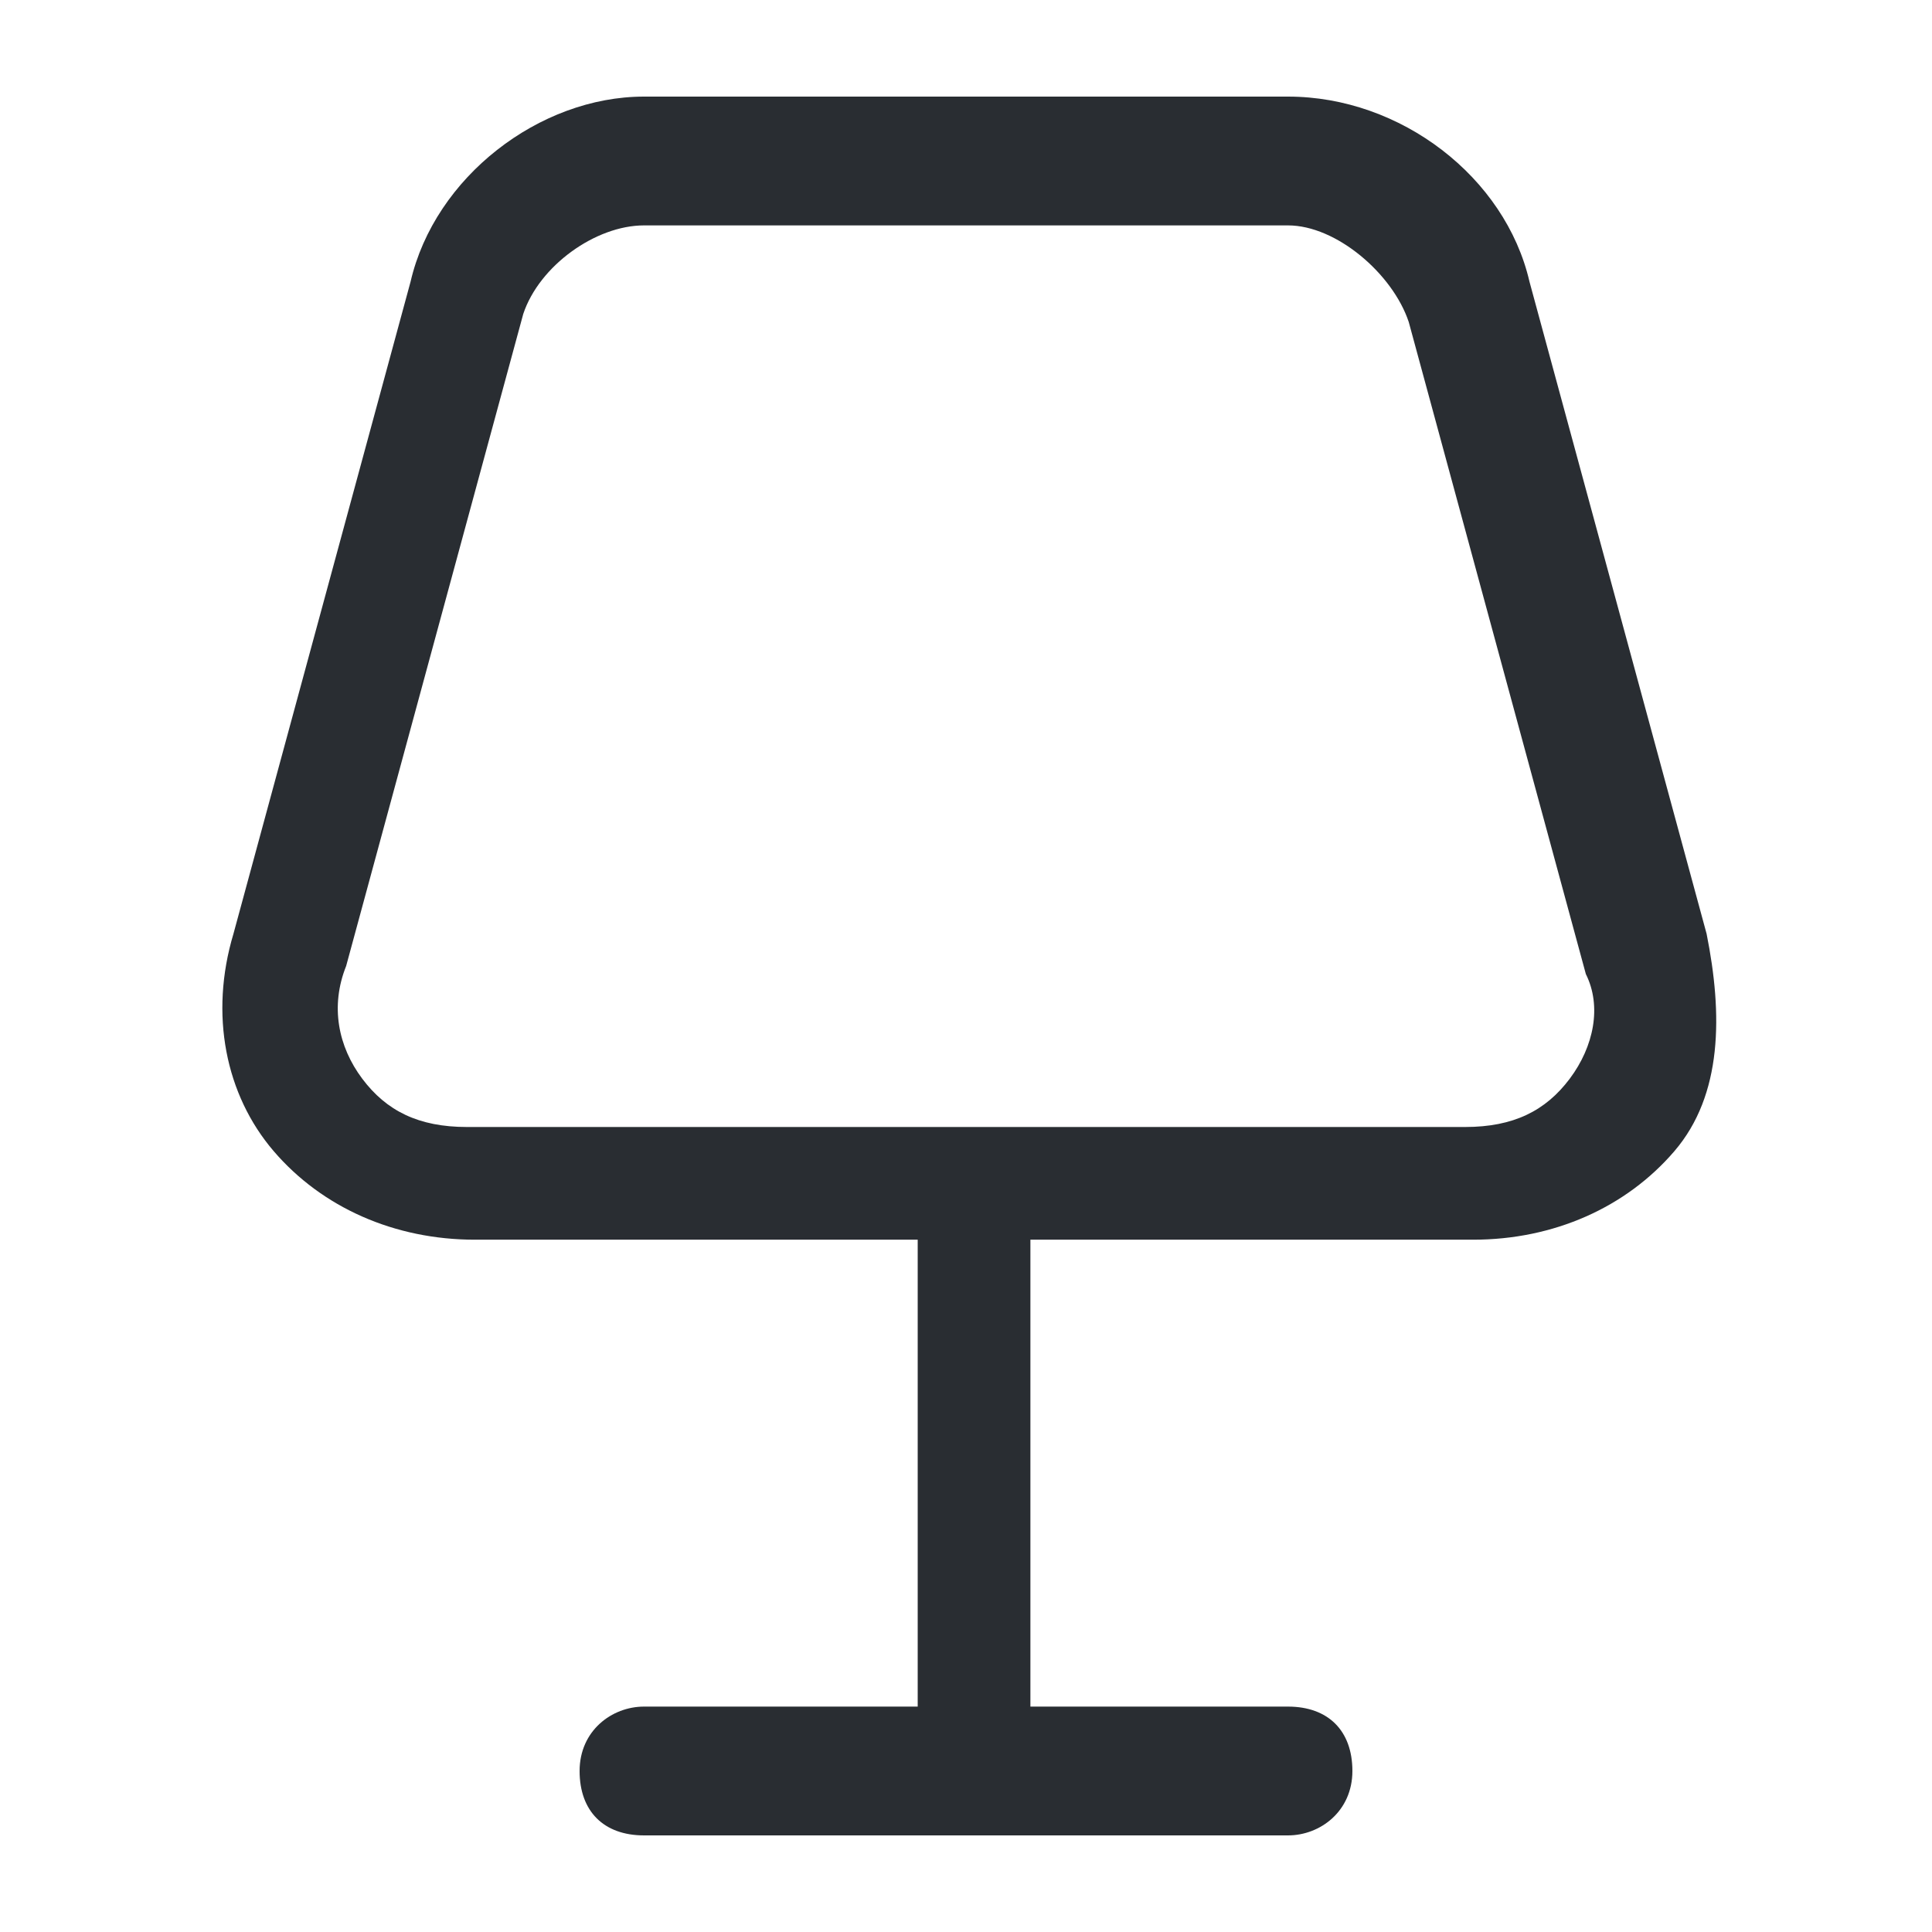 <?xml version="1.0" encoding="utf-8"?>
<!-- Generator: Adobe Illustrator 25.3.1, SVG Export Plug-In . SVG Version: 6.00 Build 0)  -->
<svg version="1.1" id="Layer_1" xmlns="http://www.w3.org/2000/svg" xmlns:xlink="http://www.w3.org/1999/xlink" x="0px" y="0px"
	 viewBox="0 0 24 24" style="enable-background:new 0 0 24 24;" xml:space="preserve">
<style type="text/css">
	.st0{fill:#292D32;}
</style>
<path class="st0" d="M21.2,11.6L19,3.5c-0.3-1.3-1.6-2.3-3-2.3H8c-1.3,0-2.6,1-2.9,2.3l-2.2,8.1c-0.3,1-0.1,2,0.5,2.7
	c0.6,0.7,1.5,1.1,2.5,1.1h5.5v5.8H8c-0.4,0-0.8,0.3-0.8,0.8s0.3,0.8,0.8,0.8h8c0.4,0,0.8-0.3,0.8-0.8s-0.3-0.8-0.8-0.8h-3.2v-5.8
	h5.5c1,0,1.9-0.4,2.5-1.1S21.4,12.6,21.2,11.6z M19.5,13.4c-0.3,0.4-0.7,0.6-1.3,0.6H5.8c-0.6,0-1-0.2-1.3-0.6
	C4.2,13,4.1,12.5,4.3,12l2.2-8.1C6.7,3.3,7.4,2.8,8,2.8h8c0.6,0,1.3,0.6,1.5,1.2l2.2,8.1C19.9,12.5,19.8,13,19.5,13.4z"/>
</svg>
